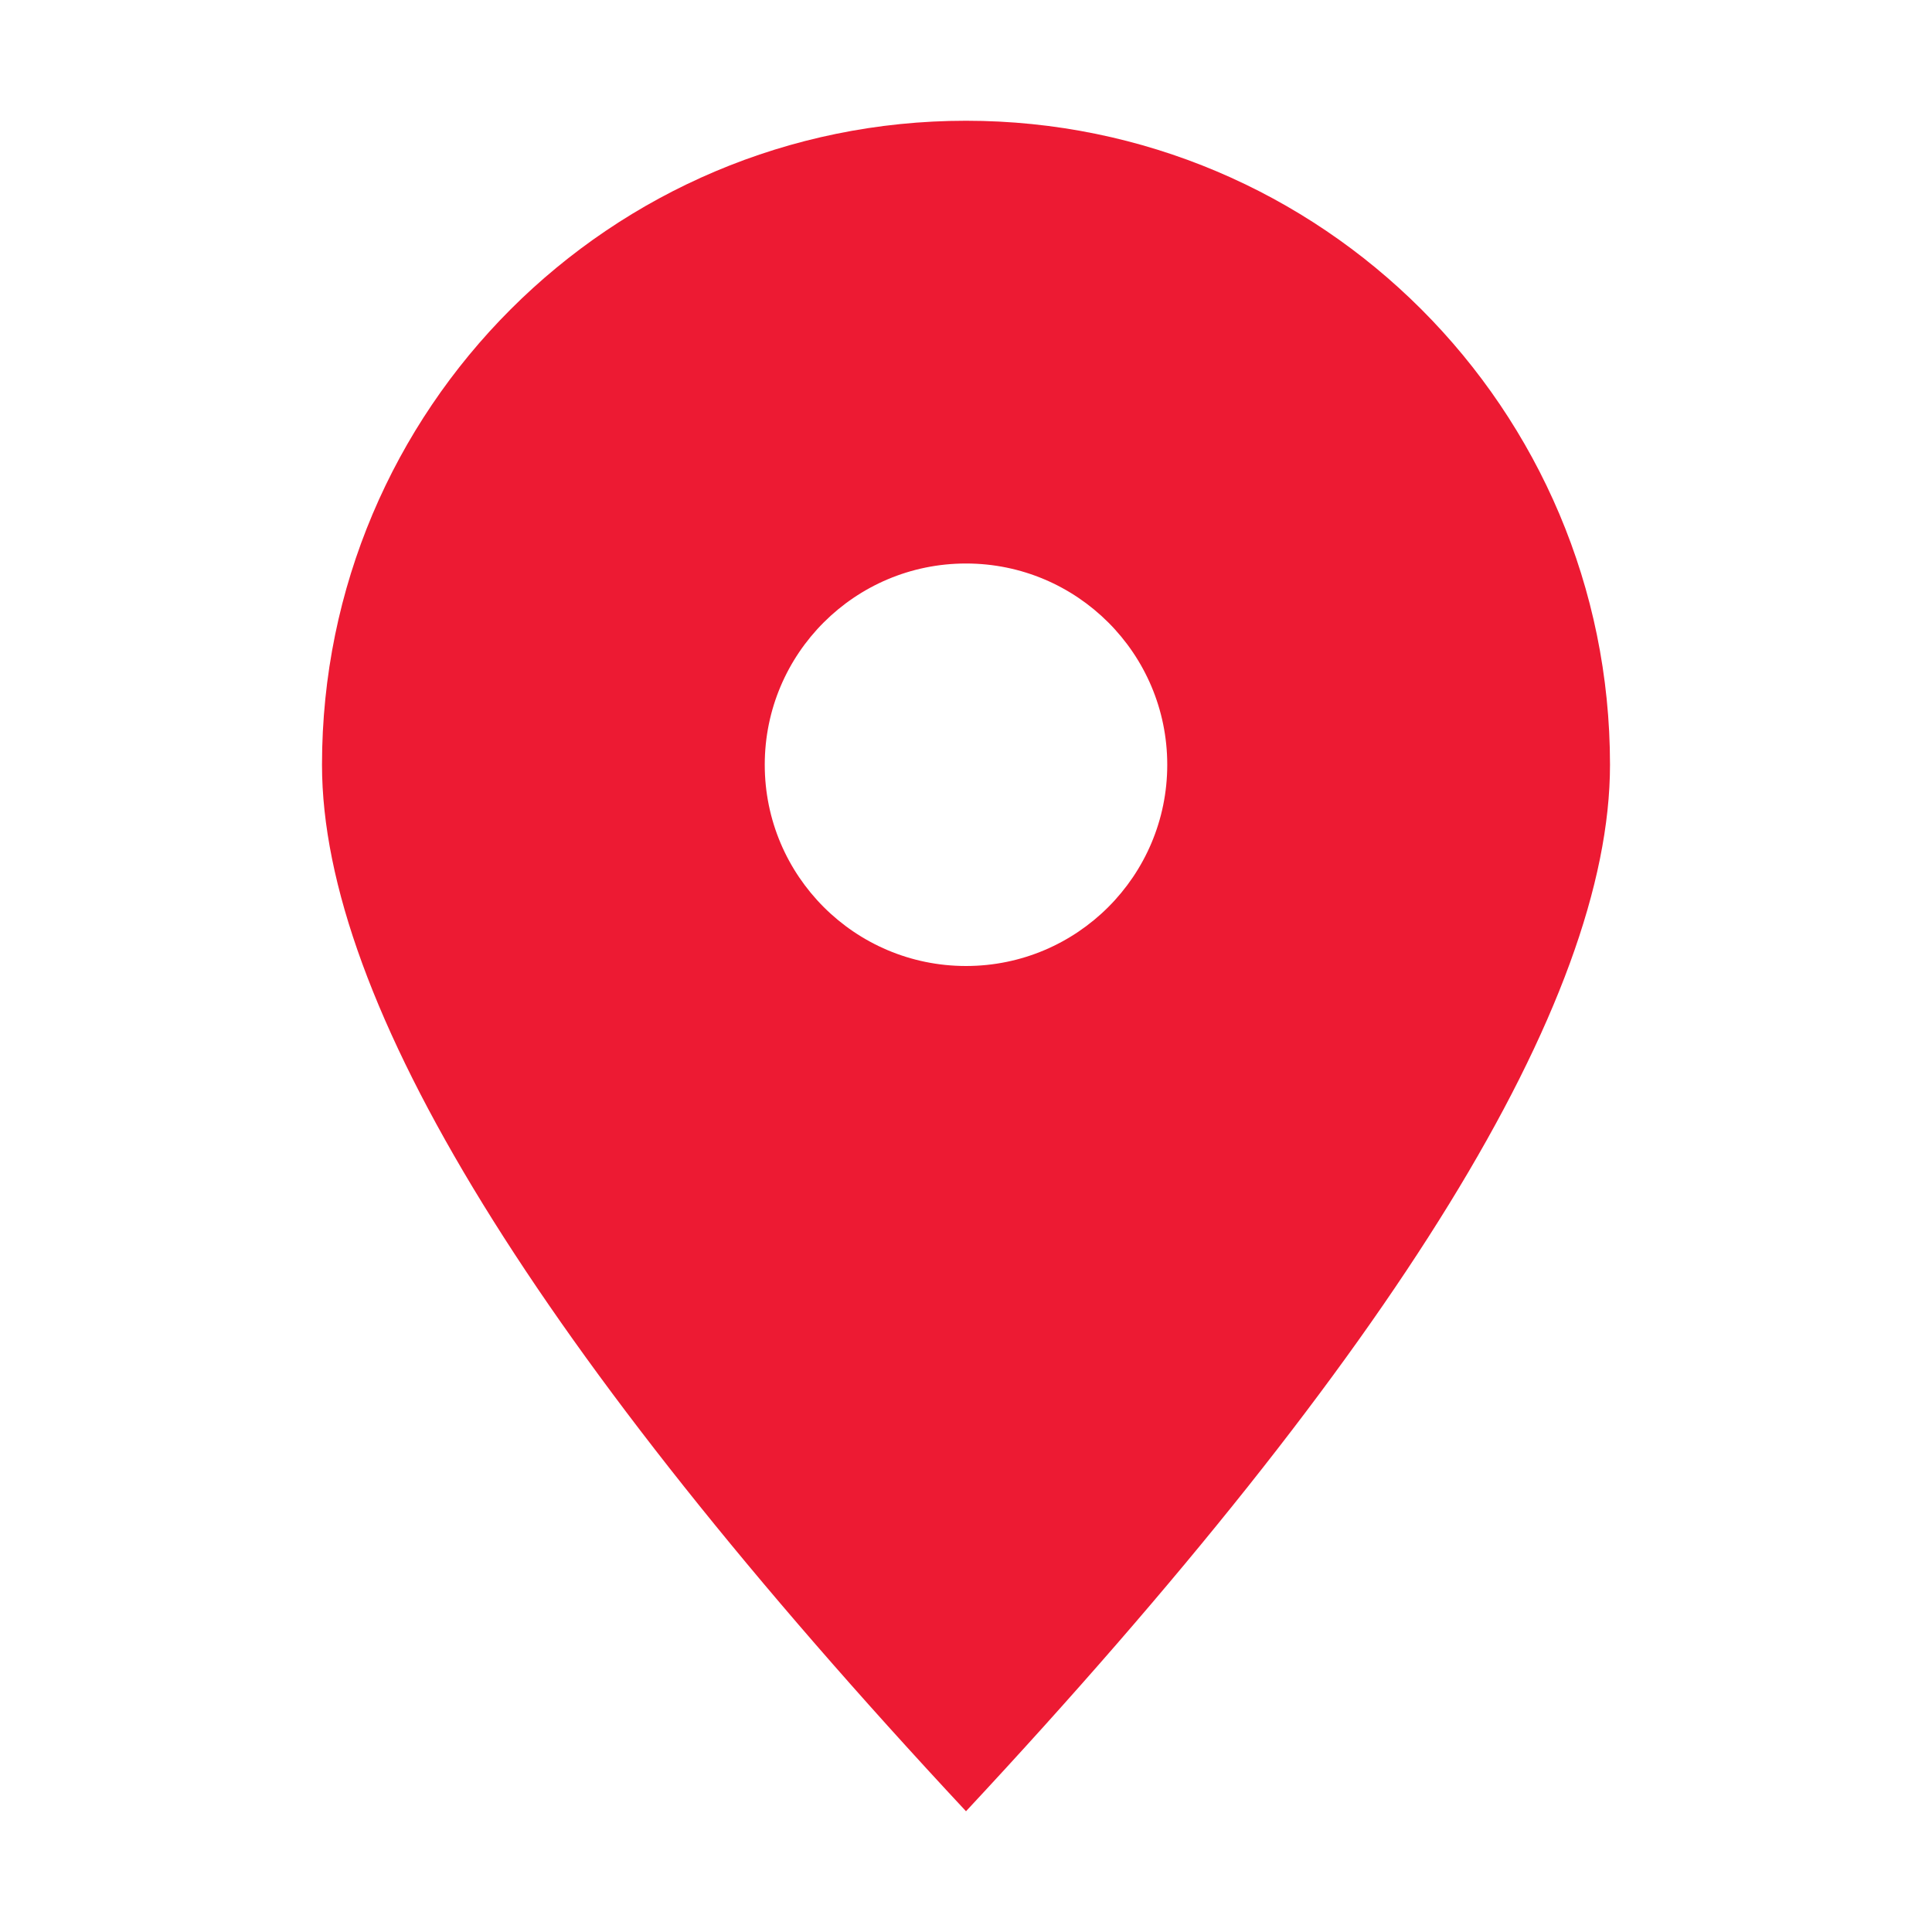 <?xml version="1.0" encoding="UTF-8"?>
<svg width="48px" height="48px" viewBox="0 0 48 48" version="1.1" xmlns="http://www.w3.org/2000/svg" xmlns:xlink="http://www.w3.org/1999/xlink">
    <!-- Generator: Sketch 54.1 (76490) - https://sketchapp.com -->
    <title>map-red</title>
    <desc>Created with Sketch.</desc>
    <g id="map-red" stroke="none" stroke-width="1" fill="none" fill-rule="evenodd">
        <path d="M24,45 C13.333,33.558 8,24.891 8,19 C8,10.163 15.163,3 24,3 C32.837,3 40,10.163 40,19 C40,24.891 34.667,33.558 24,45 Z M24,24 C26.761,24 29,21.761 29,19 C29,16.239 26.761,14 24,14 C21.239,14 19,16.239 19,19 C19,21.761 21.239,24 24,24 Z" id="Combined-Shape" fill="#ED1A33"></path>
    </g>
</svg>